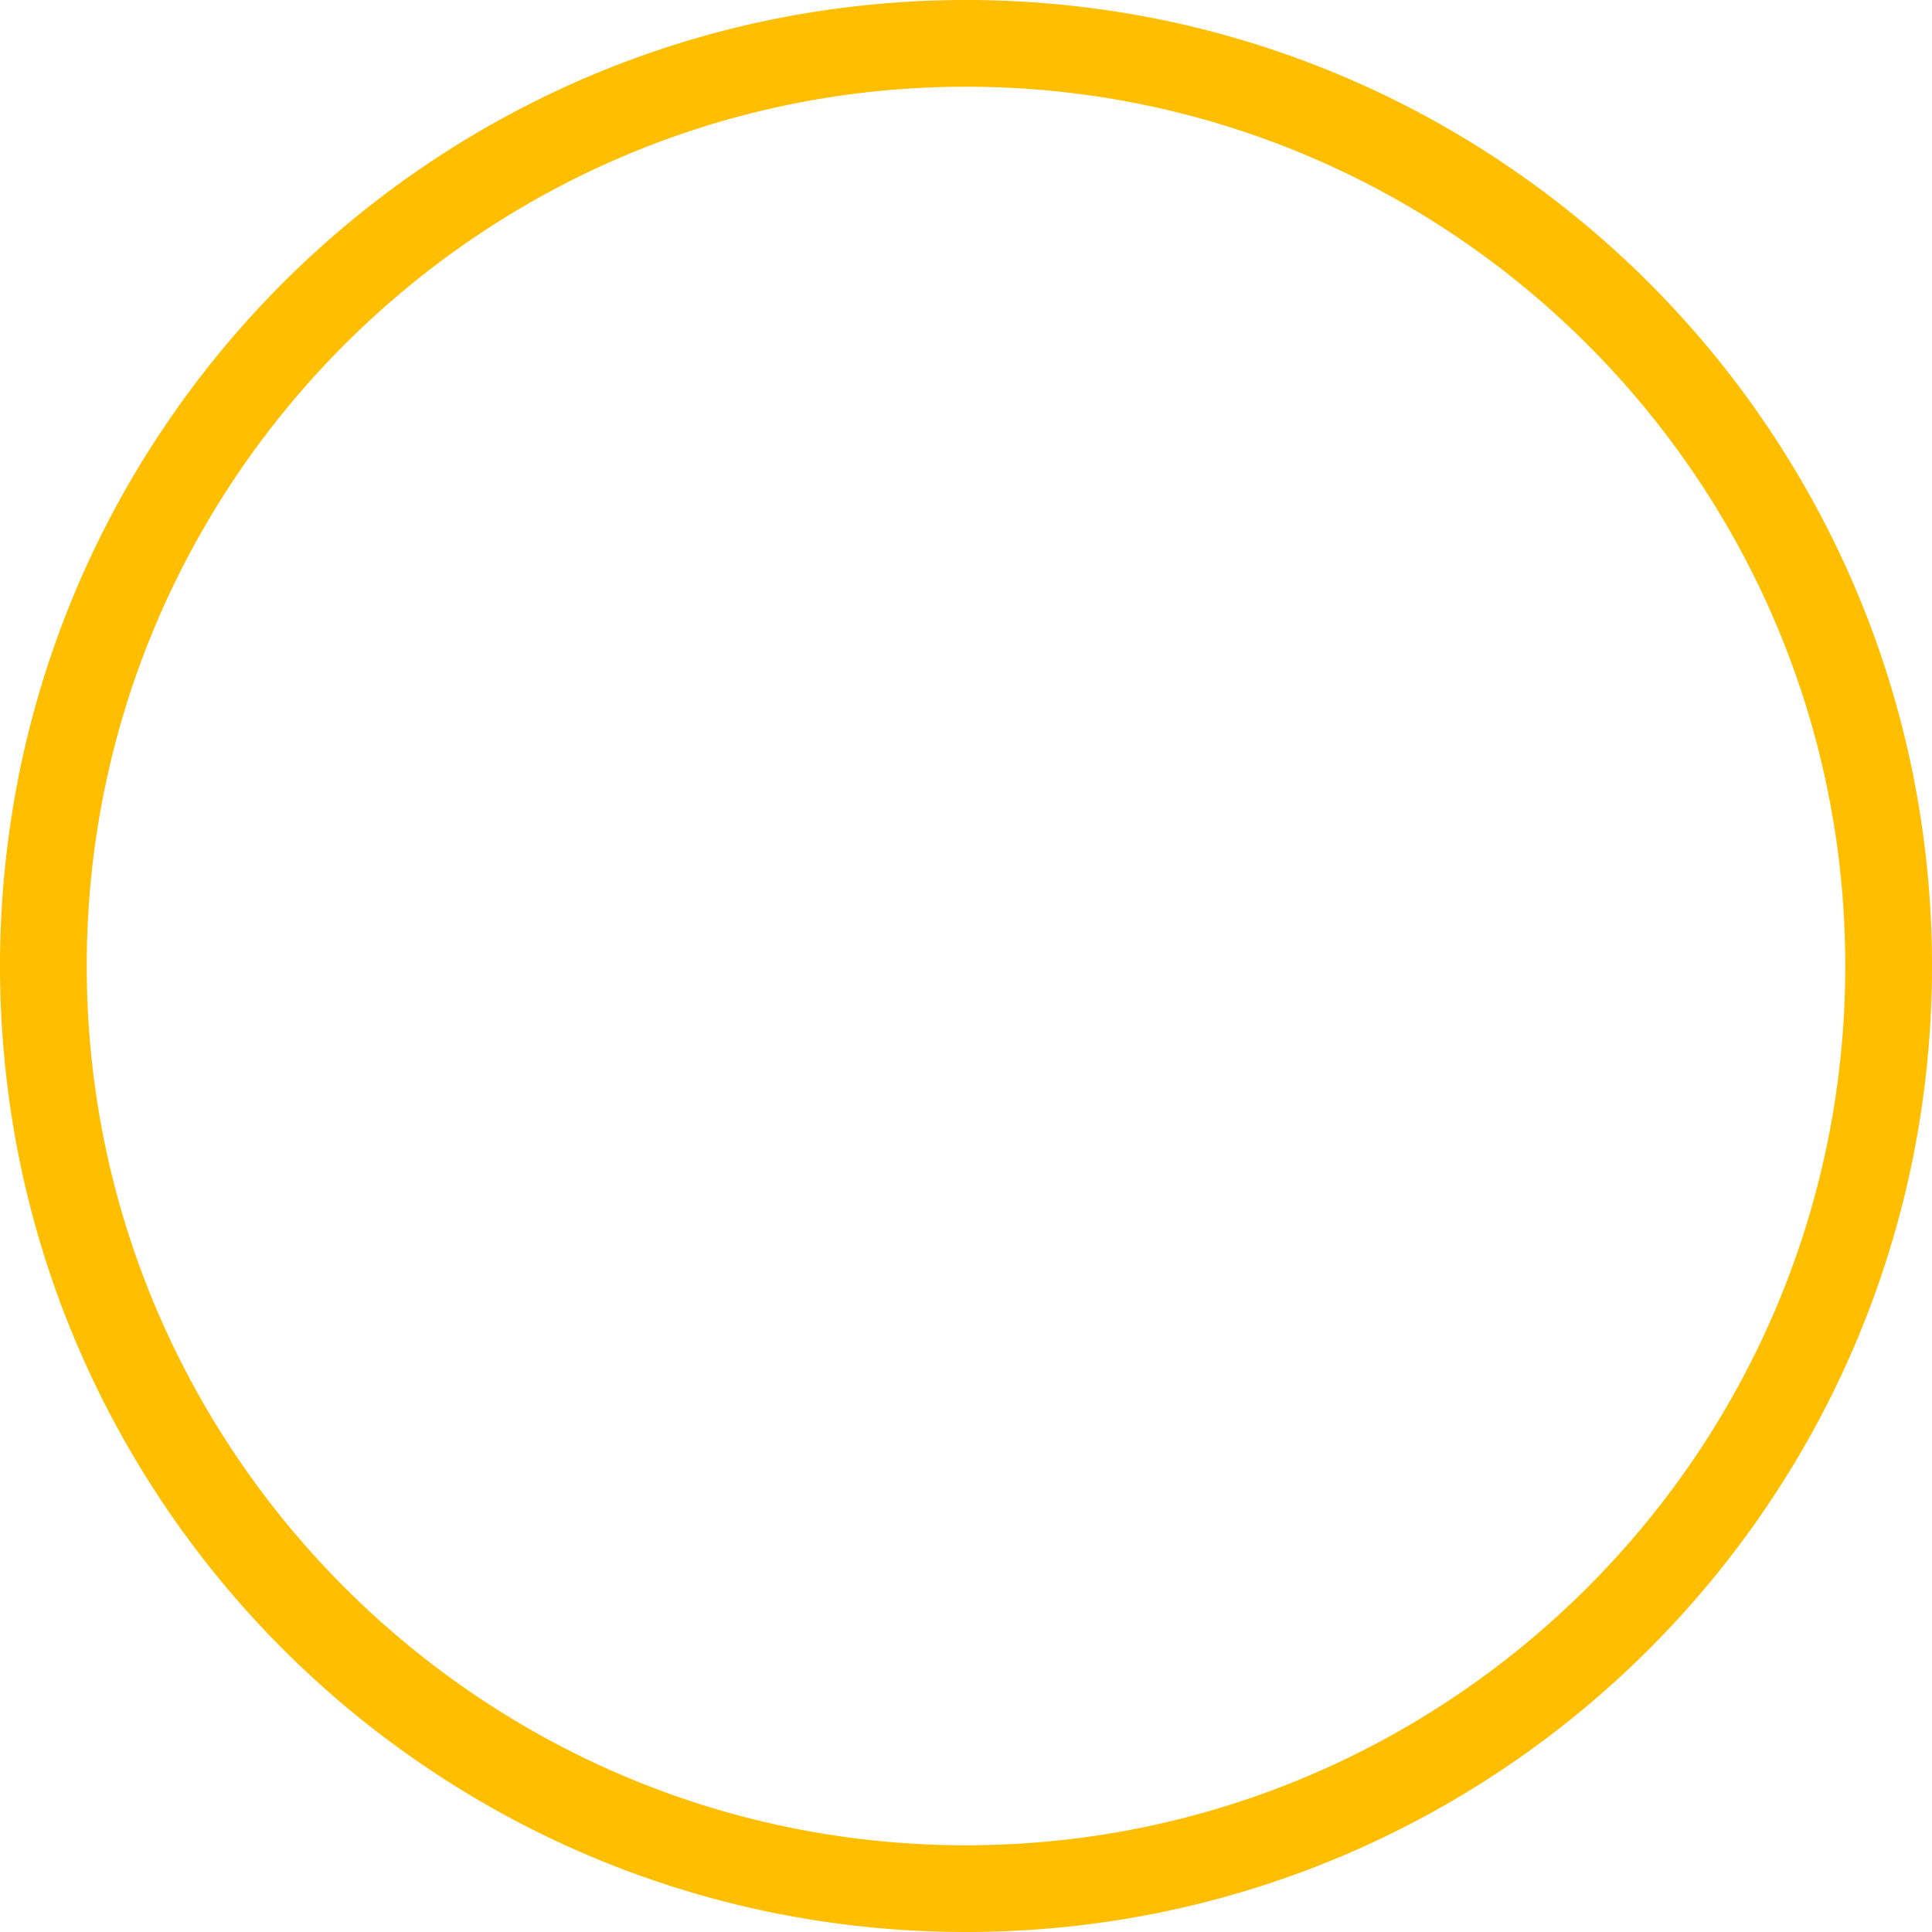 <svg xmlns="http://www.w3.org/2000/svg" width="683" height="683" viewBox="0 0 683 683"><path d="M341.5,683a344.021,344.021,0,0,1-68.824-6.938,339.626,339.626,0,0,1-122.112-51.385A342.5,342.5,0,0,1,26.837,474.427a339.789,339.789,0,0,1-19.9-64.1,344.832,344.832,0,0,1,0-137.648A339.629,339.629,0,0,1,58.323,150.564,342.5,342.5,0,0,1,208.573,26.837a339.789,339.789,0,0,1,64.1-19.9,344.832,344.832,0,0,1,137.648,0A339.63,339.63,0,0,1,532.436,58.323a342.5,342.5,0,0,1,123.727,150.25,339.788,339.788,0,0,1,19.9,64.1,344.83,344.83,0,0,1,0,137.648,339.626,339.626,0,0,1-51.385,122.112,342.5,342.5,0,0,1-150.25,123.727,339.787,339.787,0,0,1-64.1,19.9A344.022,344.022,0,0,1,341.5,683Zm0-652.339C170.1,30.661,30.661,170.1,30.661,341.5S170.1,652.339,341.5,652.339,652.339,512.9,652.339,341.5,512.9,30.661,341.5,30.661Z" fill="#ffbe00"/></svg>